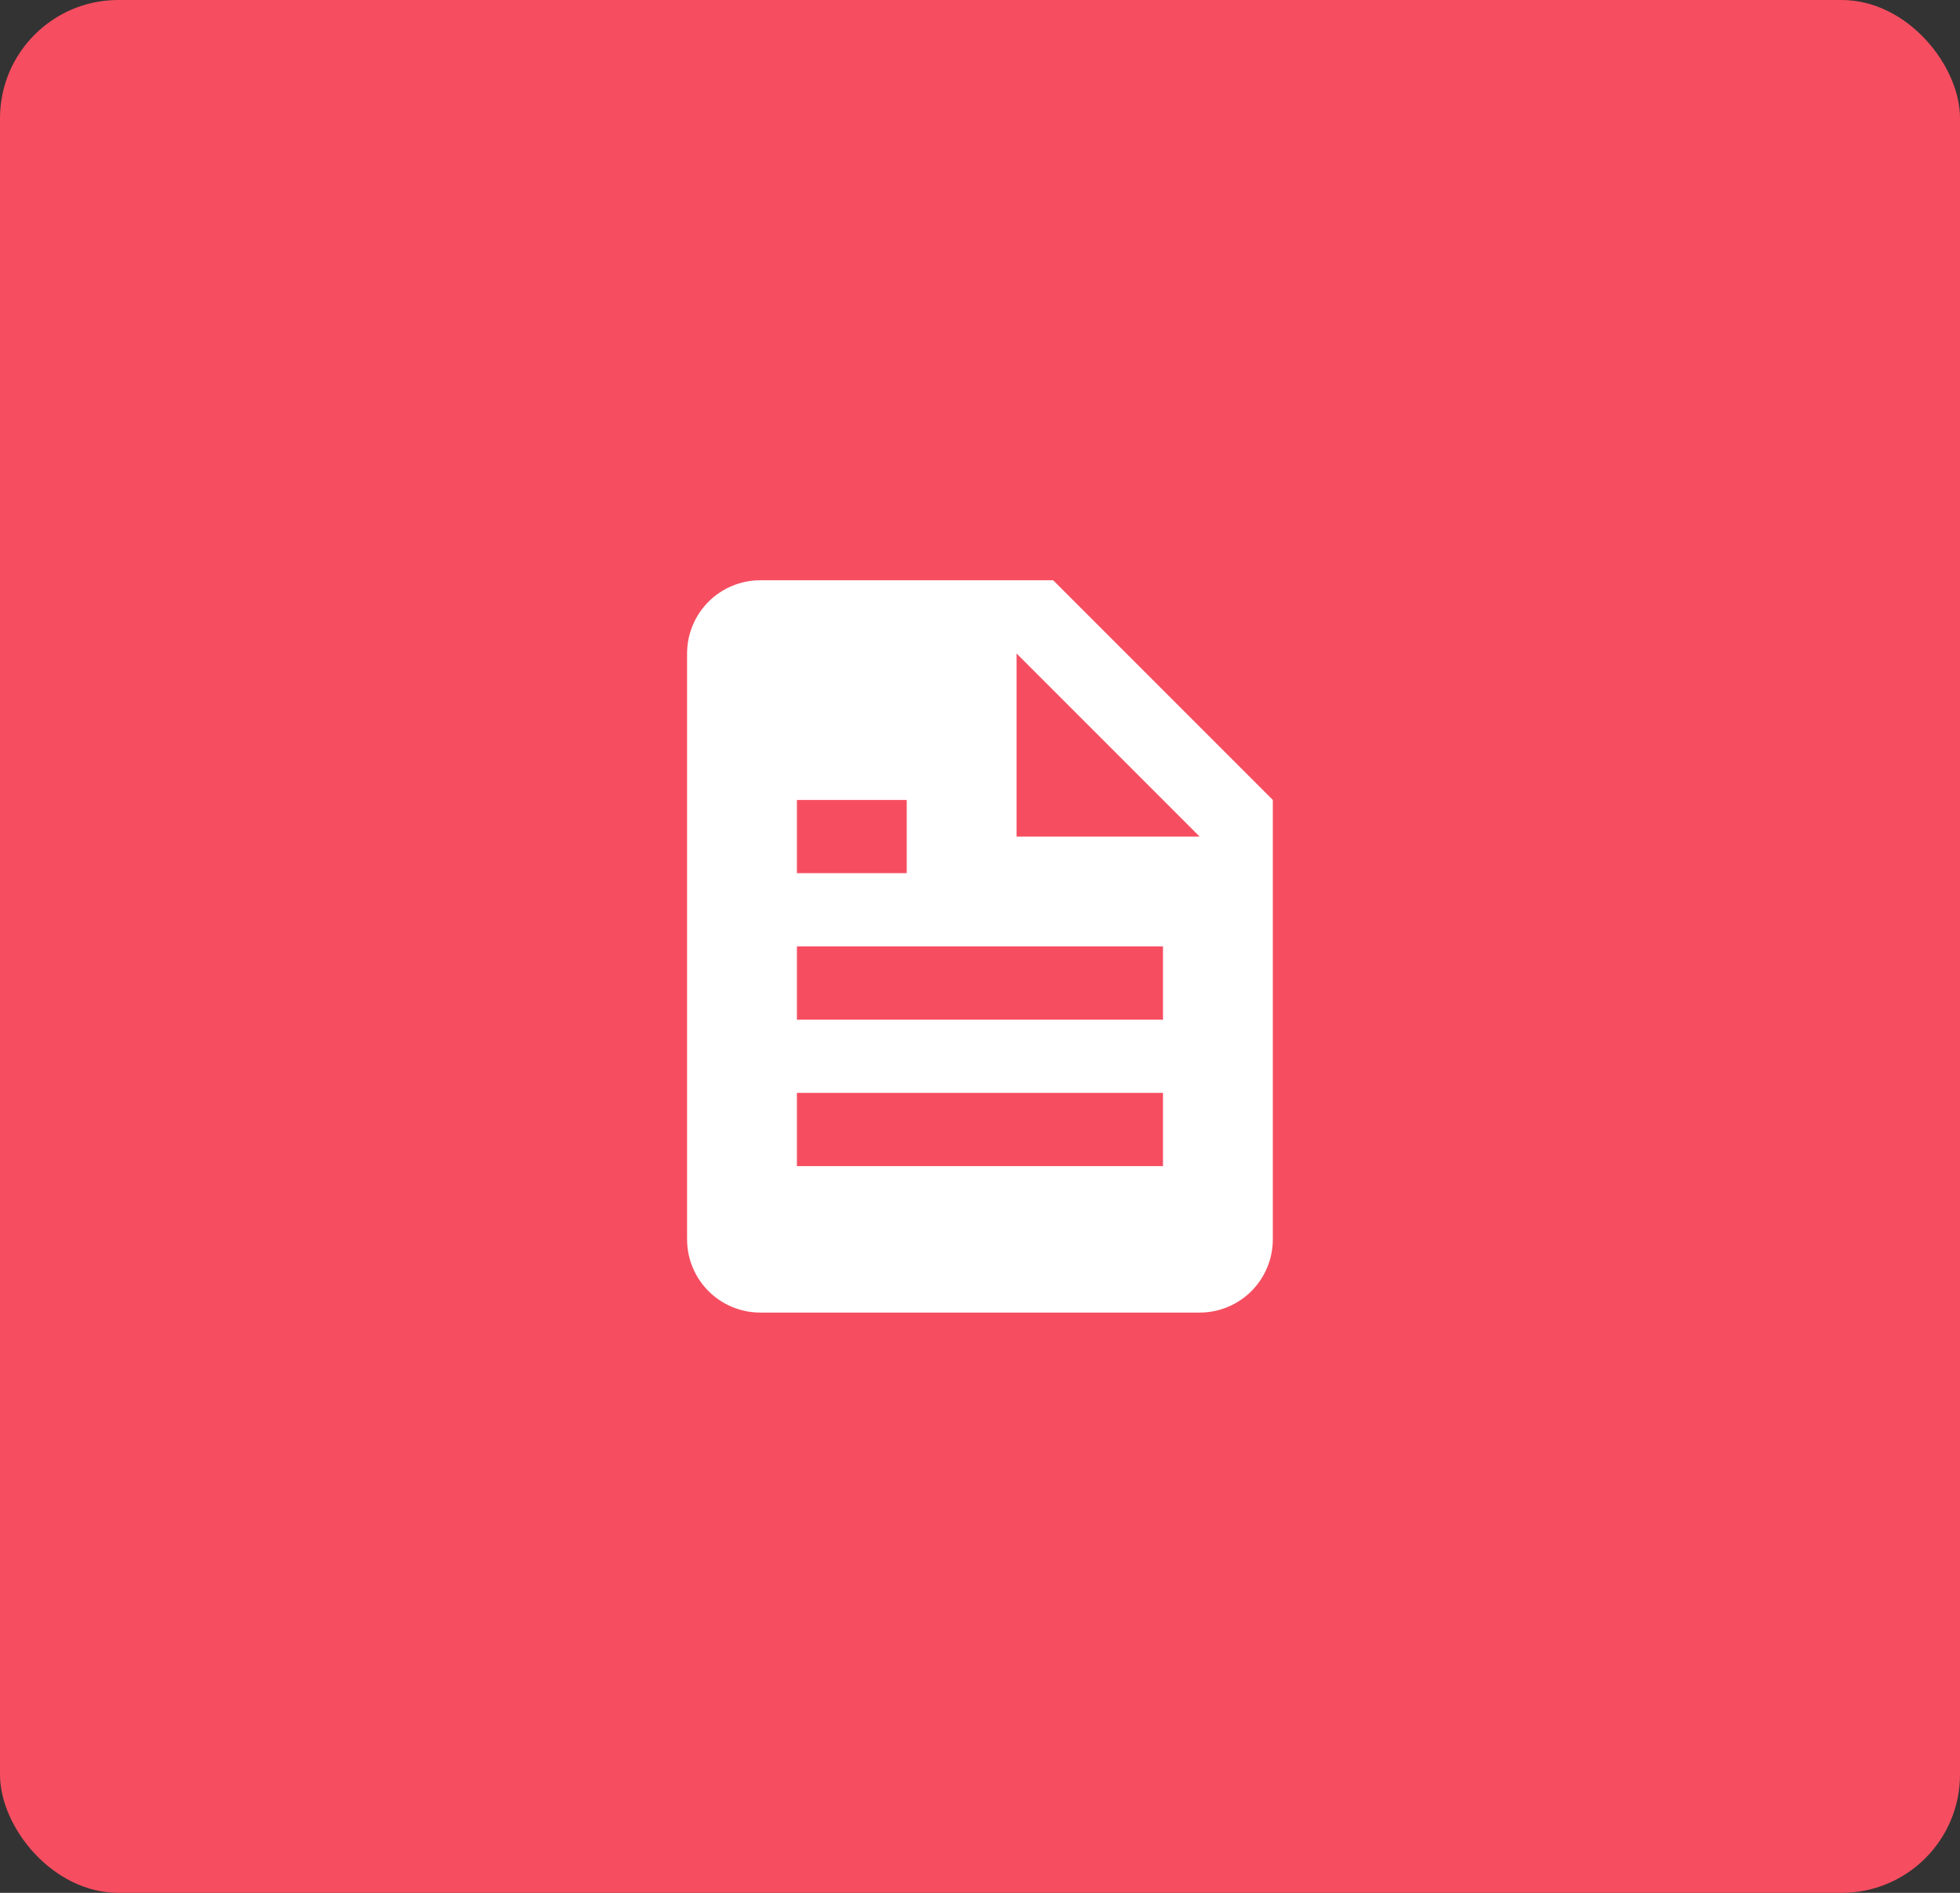 <svg width="58" height="56" viewBox="0 0 58 56" fill="none" xmlns="http://www.w3.org/2000/svg">
<rect x="0" y="0" width="58" height="56" fill="#333333" stroke="none"/>
<rect width="58" height="56" rx="3.5" fill="#F64E60"/>
<path d="M35.499 38.833C36.073 38.833 36.624 38.605 37.031 38.199C37.437 37.792 37.665 37.241 37.665 36.667V23.667L31.165 17.167H22.499C21.924 17.167 21.373 17.395 20.967 17.801C20.56 18.208 20.332 18.759 20.332 19.333V36.667C20.332 37.241 20.56 37.792 20.967 38.199C21.373 38.605 21.924 38.833 22.499 38.833H35.499ZM30.082 19.333L35.499 24.75H30.082V19.333ZM23.582 23.667H26.832V25.833H23.582V23.667ZM23.582 28H34.415V30.167H23.582V28ZM23.582 32.333H34.415V34.5H23.582V32.333Z" fill="white"/>
</svg>
